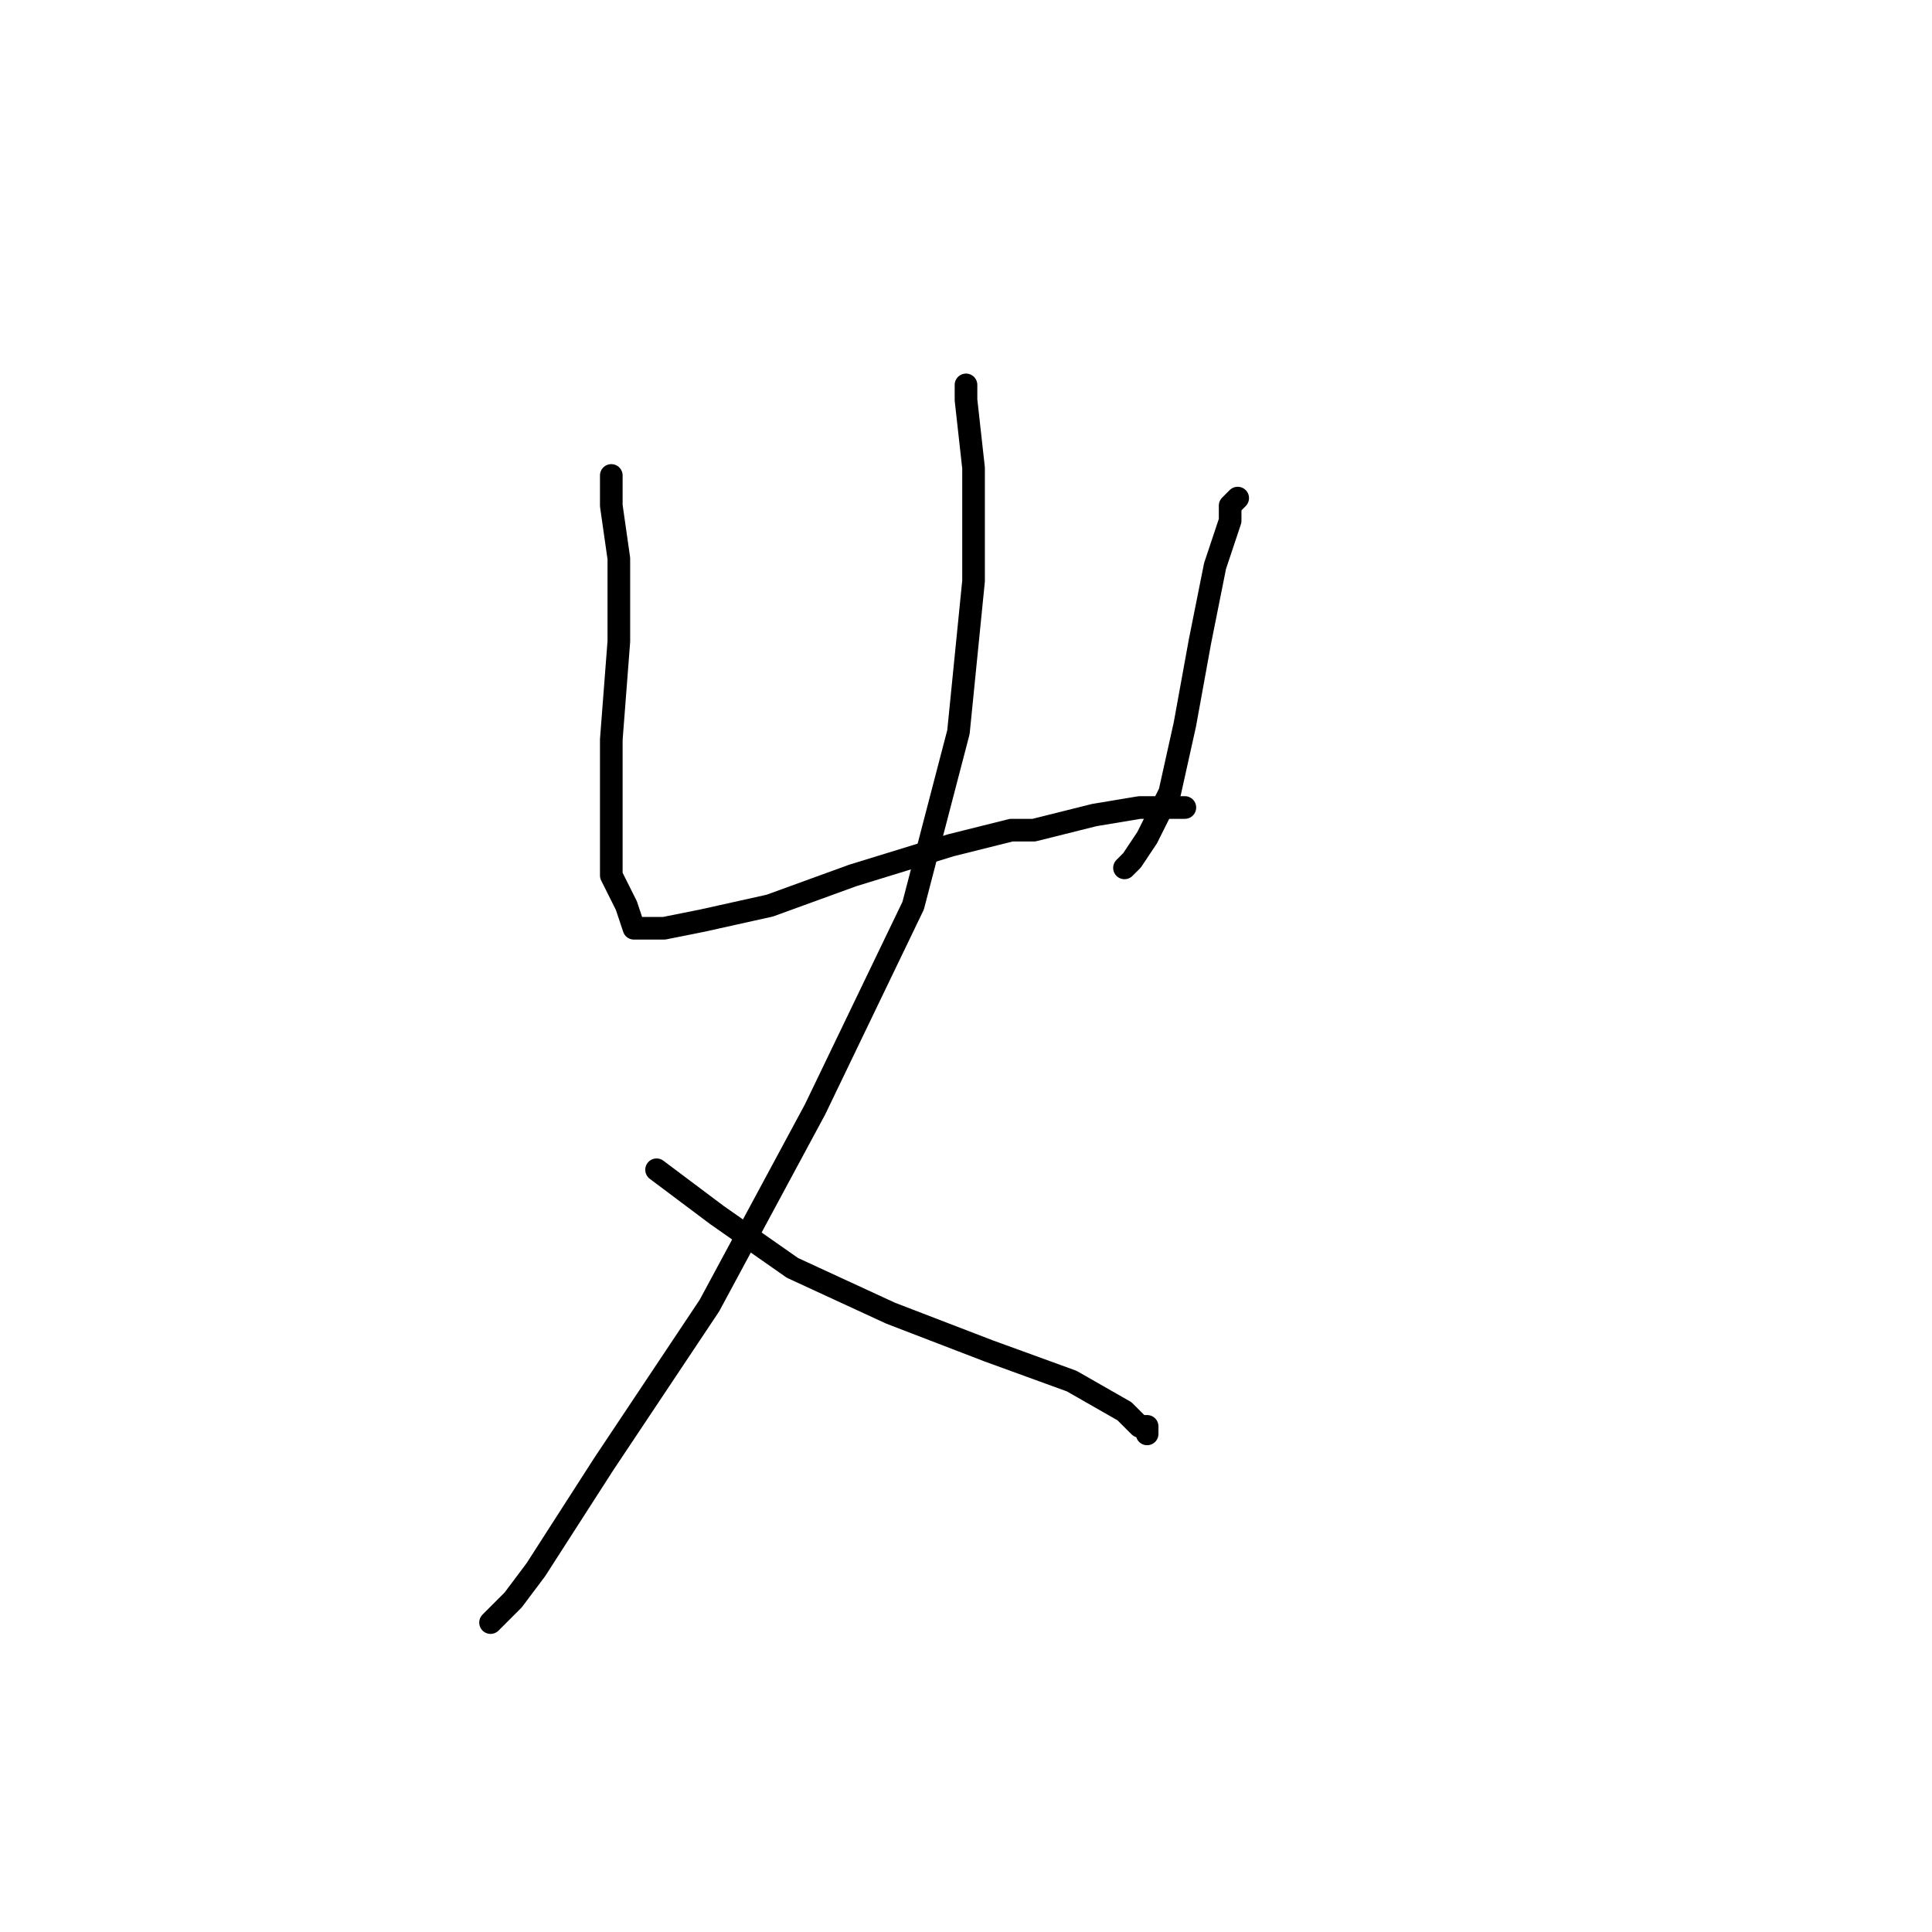 <?xml version="1.0" standalone="no"?>
    <svg width="256" height="256" xmlns="http://www.w3.org/2000/svg" version="1.1">
    <polyline stroke="black" stroke-width="3" stroke-linecap="round" fill="transparent" stroke-linejoin="round" points="81 63 81 64 81 67 82 74 82 85 81 98 81 106 81 109 81 114 81 116 83 120 84 123 86 123 88 123 93 122 102 120 113 116 126 112 134 110 137 110 145 108 151 107 155 107 156 107 157 107 157 107 " />
        <polyline stroke="black" stroke-width="3" stroke-linecap="round" fill="transparent" stroke-linejoin="round" points="164 66 163 67 163 69 161 75 159 85 157 96 155 105 152 111 150 114 149 115 149 115 " />
        <polyline stroke="black" stroke-width="3" stroke-linecap="round" fill="transparent" stroke-linejoin="round" points="128 51 128 53 129 62 129 77 127 97 121 120 108 147 94 173 80 194 71 208 68 212 65 215 65 215 " />
        <polyline stroke="black" stroke-width="3" stroke-linecap="round" fill="transparent" stroke-linejoin="round" points="87 155 95 161 105 168 118 174 131 179 142 183 149 187 151 189 152 189 152 190 152 190 " />
        </svg>